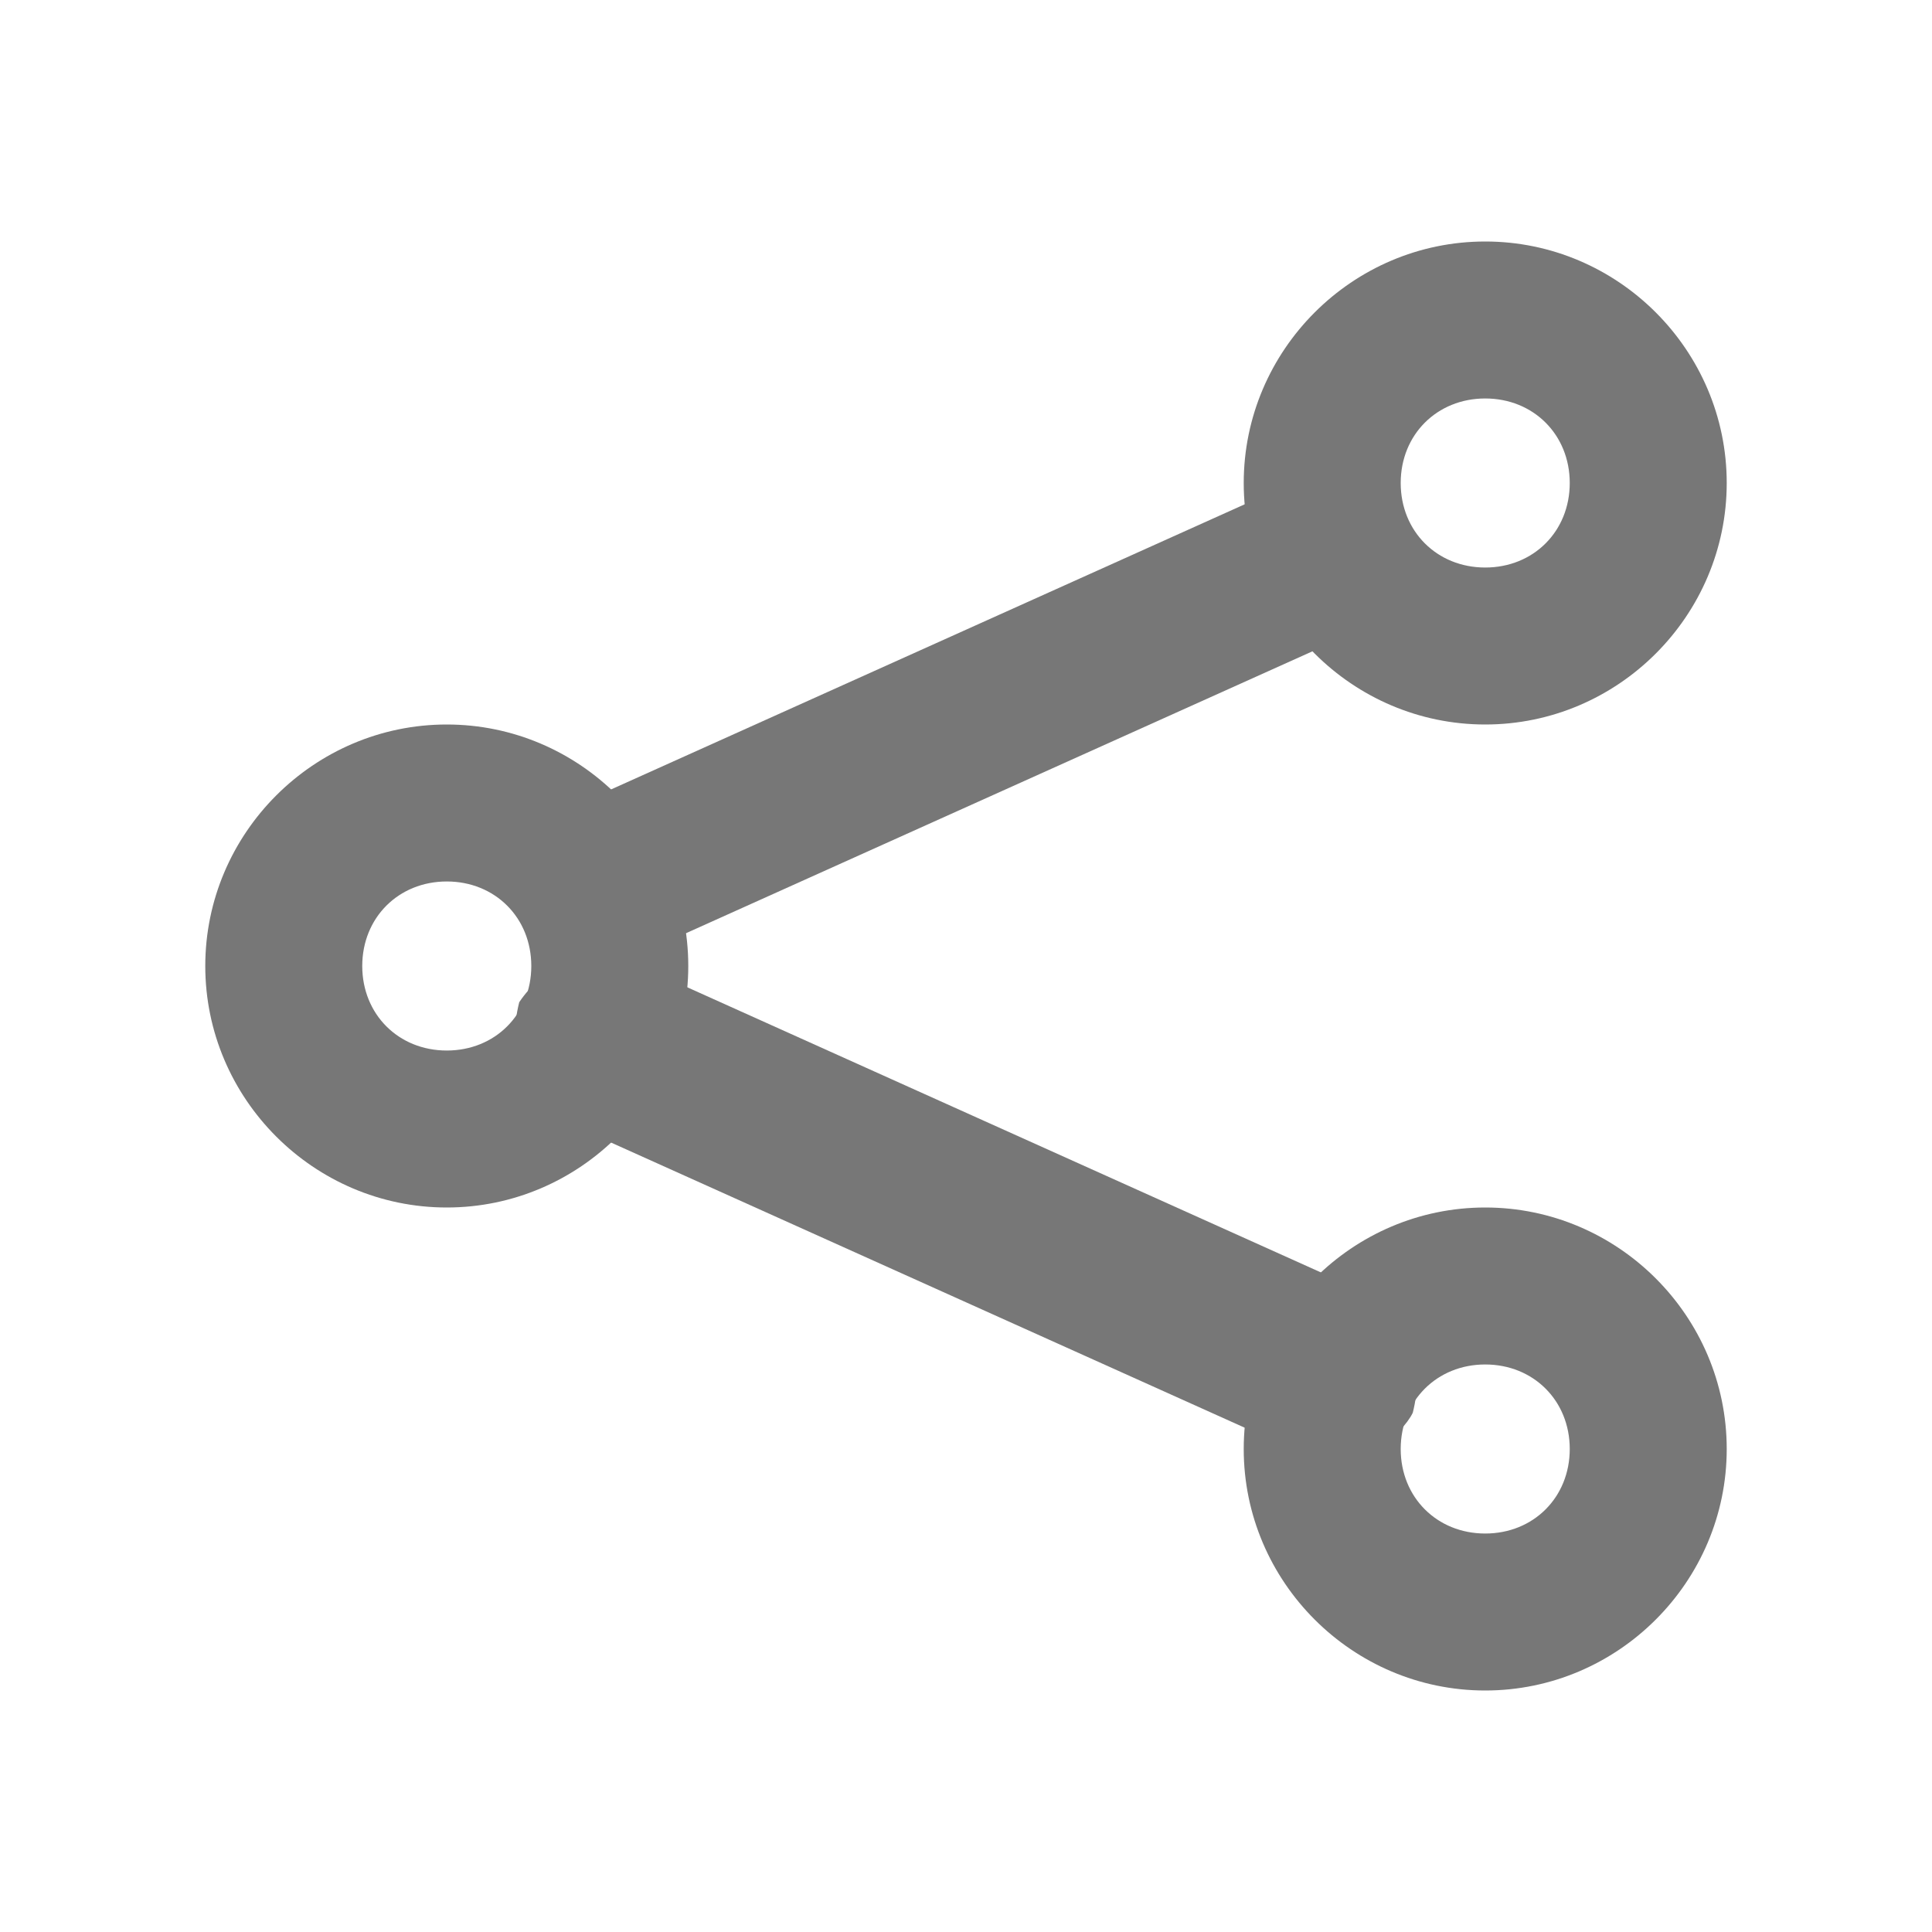 <?xml version="1.0" standalone="no"?><!DOCTYPE svg PUBLIC "-//W3C//DTD SVG 1.1//EN" "http://www.w3.org/Graphics/SVG/1.1/DTD/svg11.dtd"><svg t="1624082065490" class="icon" viewBox="0 0 1024 1024" version="1.1" xmlns="http://www.w3.org/2000/svg" p-id="4295" xmlns:xlink="http://www.w3.org/1999/xlink" width="16" height="16"><defs><style type="text/css"></style></defs><path d="M787.2 384c-70.4 0-128-57.6-128-128s57.6-128 128-128 128 57.6 128 128-57.6 128-128 128z m0-172.8c-25.6 0-44.8 19.2-44.8 44.8 0 25.6 19.2 44.8 44.8 44.8 25.6 0 44.8-19.2 44.8-44.8 0-25.6-19.2-44.8-44.8-44.8zM787.2 896c-70.4 0-128-57.6-128-128s57.6-128 128-128 128 57.6 128 128-57.6 128-128 128z m0-172.8c-25.6 0-44.8 19.2-44.8 44.8 0 25.6 19.2 44.8 44.8 44.8 25.6 0 44.8-19.2 44.8-44.8 0-25.6-19.2-44.8-44.8-44.8zM236.8 640c-70.4 0-128-57.6-128-128s57.6-128 128-128 128 57.6 128 128-57.6 128-128 128z m0-172.8c-25.6 0-44.8 19.2-44.8 44.8s19.2 44.8 44.8 44.8c25.6 0 44.8-19.2 44.8-44.8s-19.2-44.8-44.8-44.8z" p-id="4296" fill="#777777"></path><path d="M320 512c-12.8 0-32-12.8-38.4-25.6-6.4-19.2 0-44.8 19.2-57.6l384-172.8c19.2-6.4 44.8 0 57.6 19.2 6.4 19.2 0 44.8-19.2 57.6l-384 172.8c-6.4 6.4-12.8 6.4-19.2 6.4z" p-id="4297" fill="#777777"></path><path d="M704 774.4c-6.4 0-12.8 0-19.2-6.4l-384-172.8c-25.6-12.8-32-38.4-25.6-64 12.8-19.2 38.4-32 64-19.2l384 172.8c25.6 12.8 32 38.4 25.6 64-6.4 12.8-25.6 25.6-44.8 25.6z" p-id="4298" fill="#777777"></path></svg>